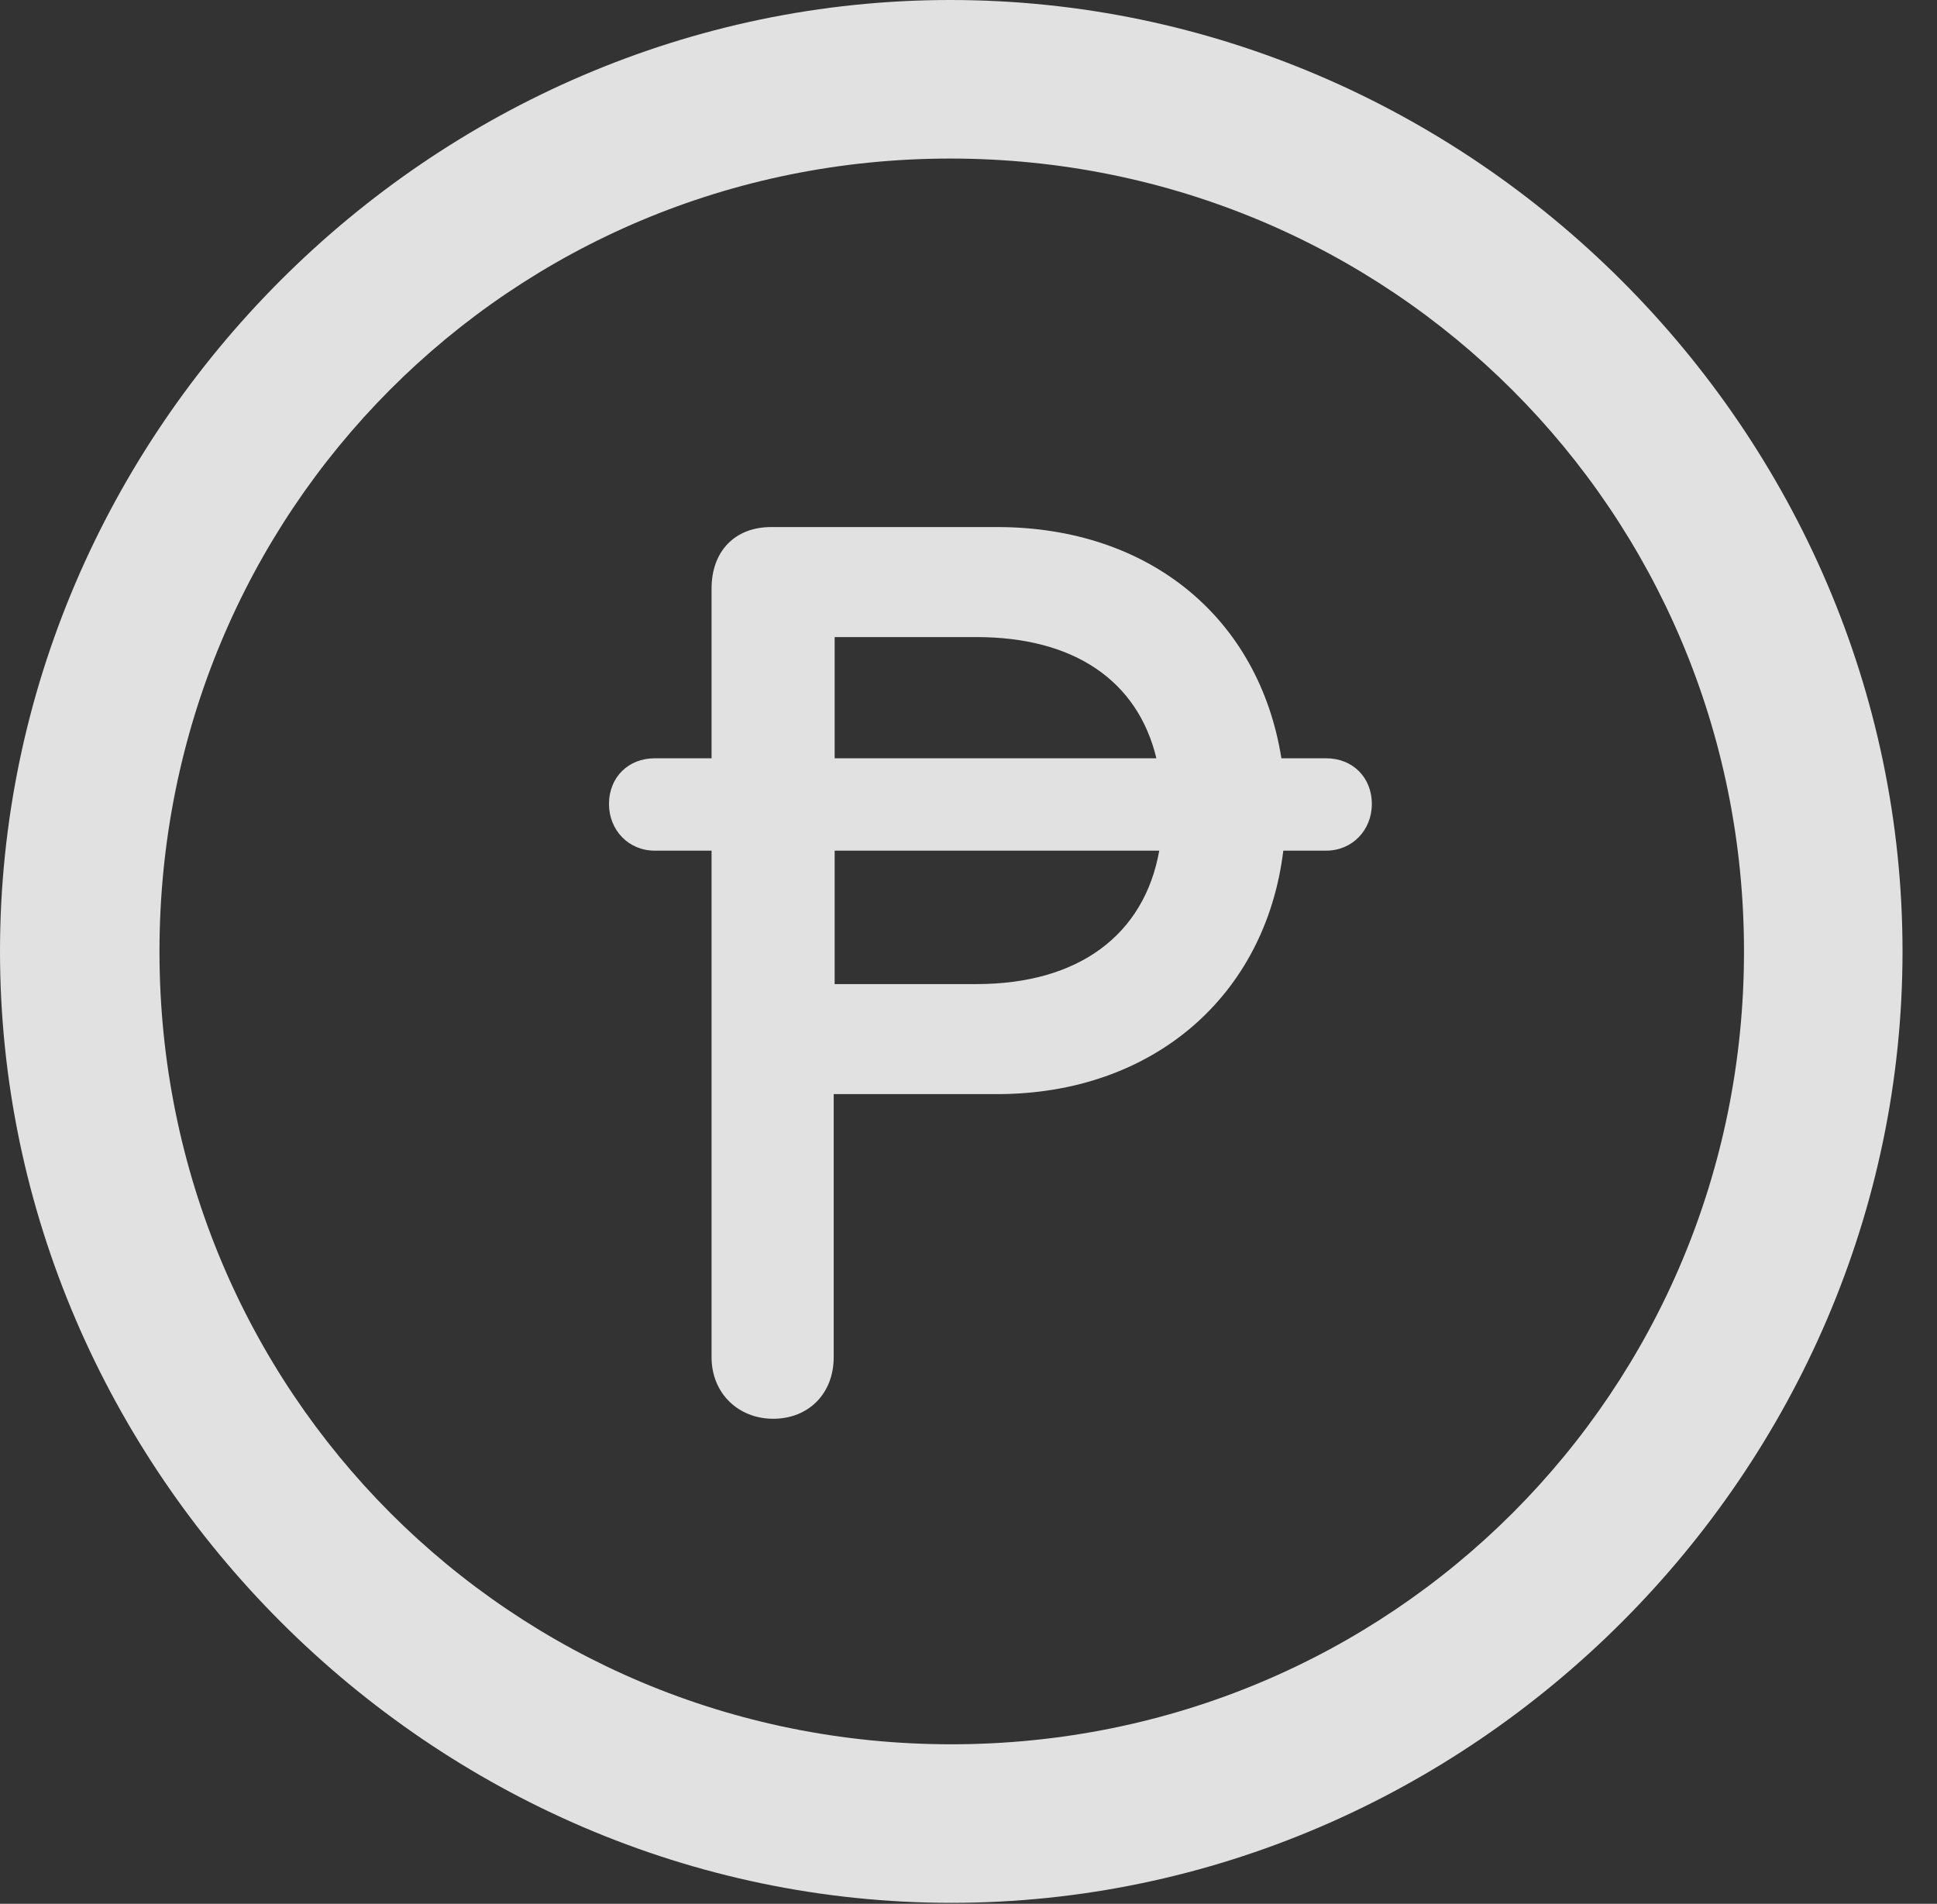 <?xml version="1.0" encoding="UTF-8"?>
<!--Generator: Apple Native CoreSVG 232.5-->
<!DOCTYPE svg
PUBLIC "-//W3C//DTD SVG 1.1//EN"
       "http://www.w3.org/Graphics/SVG/1.1/DTD/svg11.dtd">
<svg version="1.1" xmlns="http://www.w3.org/2000/svg" xmlns:xlink="http://www.w3.org/1999/xlink" width="20.283" height="19.932">
 <rect width="100%" height="100%" fill="#333333" stroke="none"/>
 <g>
  <rect height="19.932" opacity="0" width="20.283" x="0" y="0"/>
  <path d="M9.961 19.922C15.41 19.922 19.922 15.4 19.922 9.961C19.922 4.512 15.4 0 9.951 0C4.512 0 0 4.512 0 9.961C0 15.4 4.521 19.922 9.961 19.922ZM9.961 18.262C5.352 18.262 1.67 14.57 1.67 9.961C1.67 5.352 5.342 1.66 9.951 1.66C14.56 1.66 18.262 5.352 18.262 9.961C18.262 14.57 14.57 18.262 9.961 18.262Z" fill="#ffffff" fill-opacity="0.85"/>
  <path d="M6.377 8.418C6.377 8.691 6.582 8.906 6.855 8.906L7.451 8.906L7.451 14.209C7.451 14.59 7.734 14.854 8.096 14.854C8.467 14.854 8.73 14.59 8.73 14.209L8.73 11.455L10.44 11.455C12.07 11.455 13.252 10.43 13.438 8.906L13.887 8.906C14.16 8.906 14.365 8.691 14.365 8.418C14.365 8.135 14.16 7.939 13.887 7.939L13.418 7.939C13.184 6.475 12.041 5.518 10.44 5.518L8.076 5.518C7.695 5.518 7.451 5.771 7.451 6.162L7.451 7.939L6.855 7.939C6.582 7.939 6.377 8.135 6.377 8.418ZM8.74 10.303L8.74 8.906L12.139 8.906C11.982 9.785 11.299 10.303 10.225 10.303ZM8.74 7.939L8.74 6.67L10.225 6.67C11.25 6.67 11.914 7.129 12.109 7.939Z" fill="#ffffff" fill-opacity="0.85"/>
 </g>
</svg>
